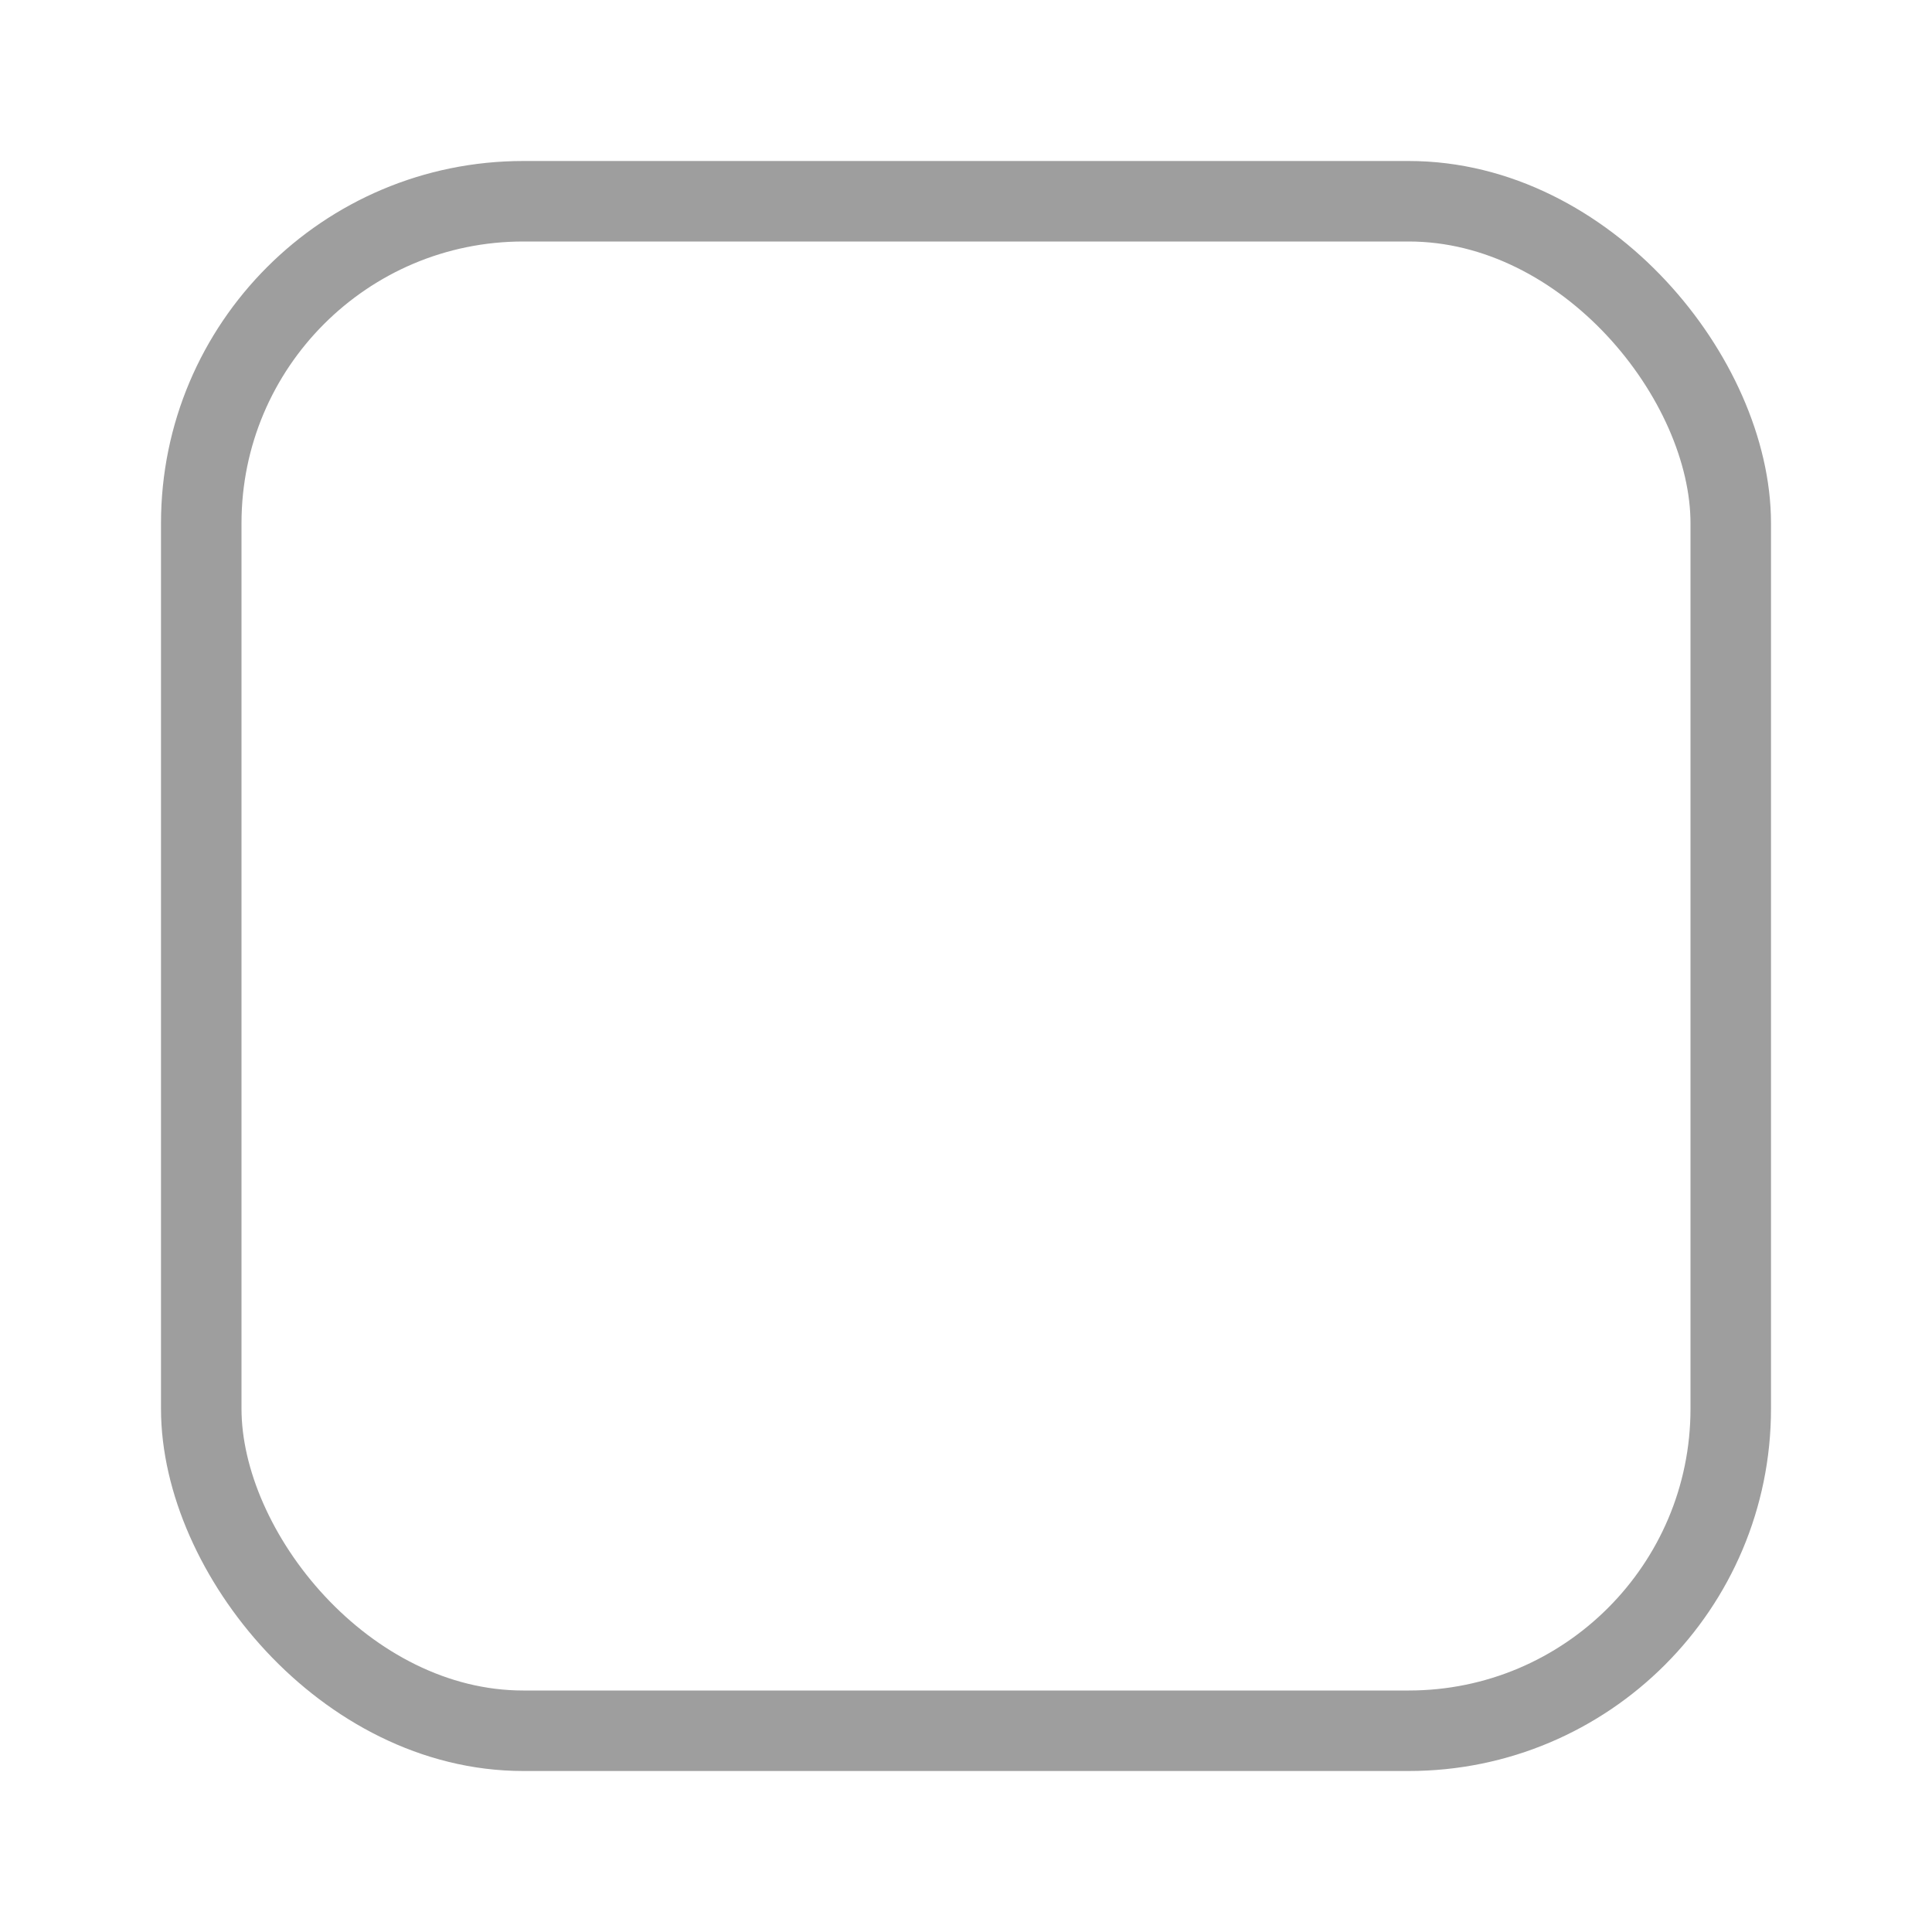 <?xml version="1.0" encoding="UTF-8"?>
<svg width="24px" height="24px" viewBox="0 0 24 24" version="1.1" xmlns="http://www.w3.org/2000/svg" xmlns:xlink="http://www.w3.org/1999/xlink">
    <title>xxxhdpi/checkbox/unselected/enabled_title</title>
    <g id="checkbox/unselected/enabled_title" stroke="none" stroke-width="1" fill="none" fill-rule="evenodd" stroke-opacity="0.38">
        <rect id="矩形" stroke="#000000" x="2.5" y="2.5" width="19" height="19" rx="4"></rect>
    </g>
</svg>